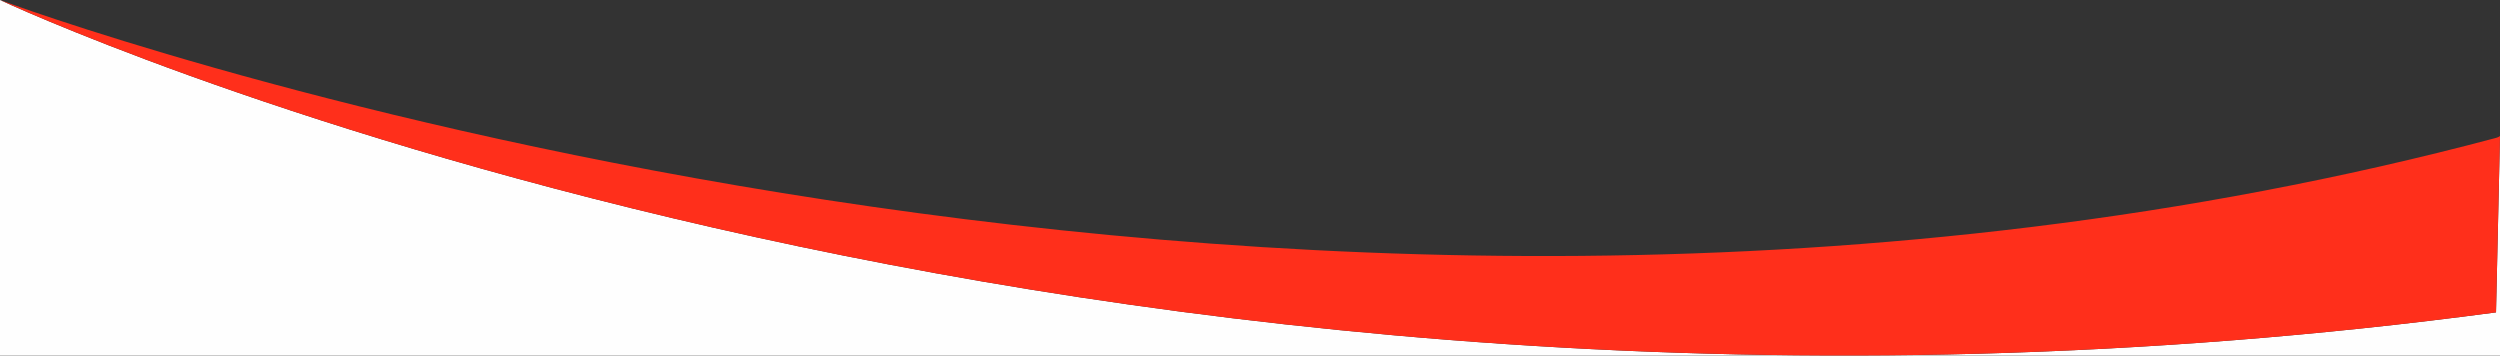 <?xml version="1.0" encoding="UTF-8"?>
<!DOCTYPE svg PUBLIC "-//W3C//DTD SVG 1.1//EN" "http://www.w3.org/Graphics/SVG/1.1/DTD/svg11.dtd">
<!-- Creator: CorelDRAW X7 -->
<svg xmlns="http://www.w3.org/2000/svg" xml:space="preserve" width="692.539mm" height="98.49mm" version="1.1" style="shape-rendering:geometricPrecision; text-rendering:geometricPrecision; image-rendering:optimizeQuality; fill-rule:evenodd; clip-rule:evenodd"
viewBox="0 0 69254 9849"
 xmlns:xlink="http://www.w3.org/1999/xlink">
 <rect x="0" y="0" width="69254" height="9849" fill="#333333" stroke="none"/>
 <defs>
  <style type="text/css">
   <![CDATA[
    .fil0 {fill:#FEFEFE}
    .fil1 {fill:#FF2F1B;fill-rule:nonzero}
   ]]>
  </style>
 </defs>
 <g id="Слой_x0020_1">
  <path class="fil0" d="M69144 8653c-39486,5283 -69144,-8653 -69144,-8653l0 9849 69254 0 0 -6079 -110 4883z"/>
  <path class="fil1" d="M0 0c0,0 29658,13936 69144,8653l110 -4885c-32,26 -51,34 -110,52 -34425,9162 -69144,-3820 -69144,-3820z"/>
 </g>
</svg>
